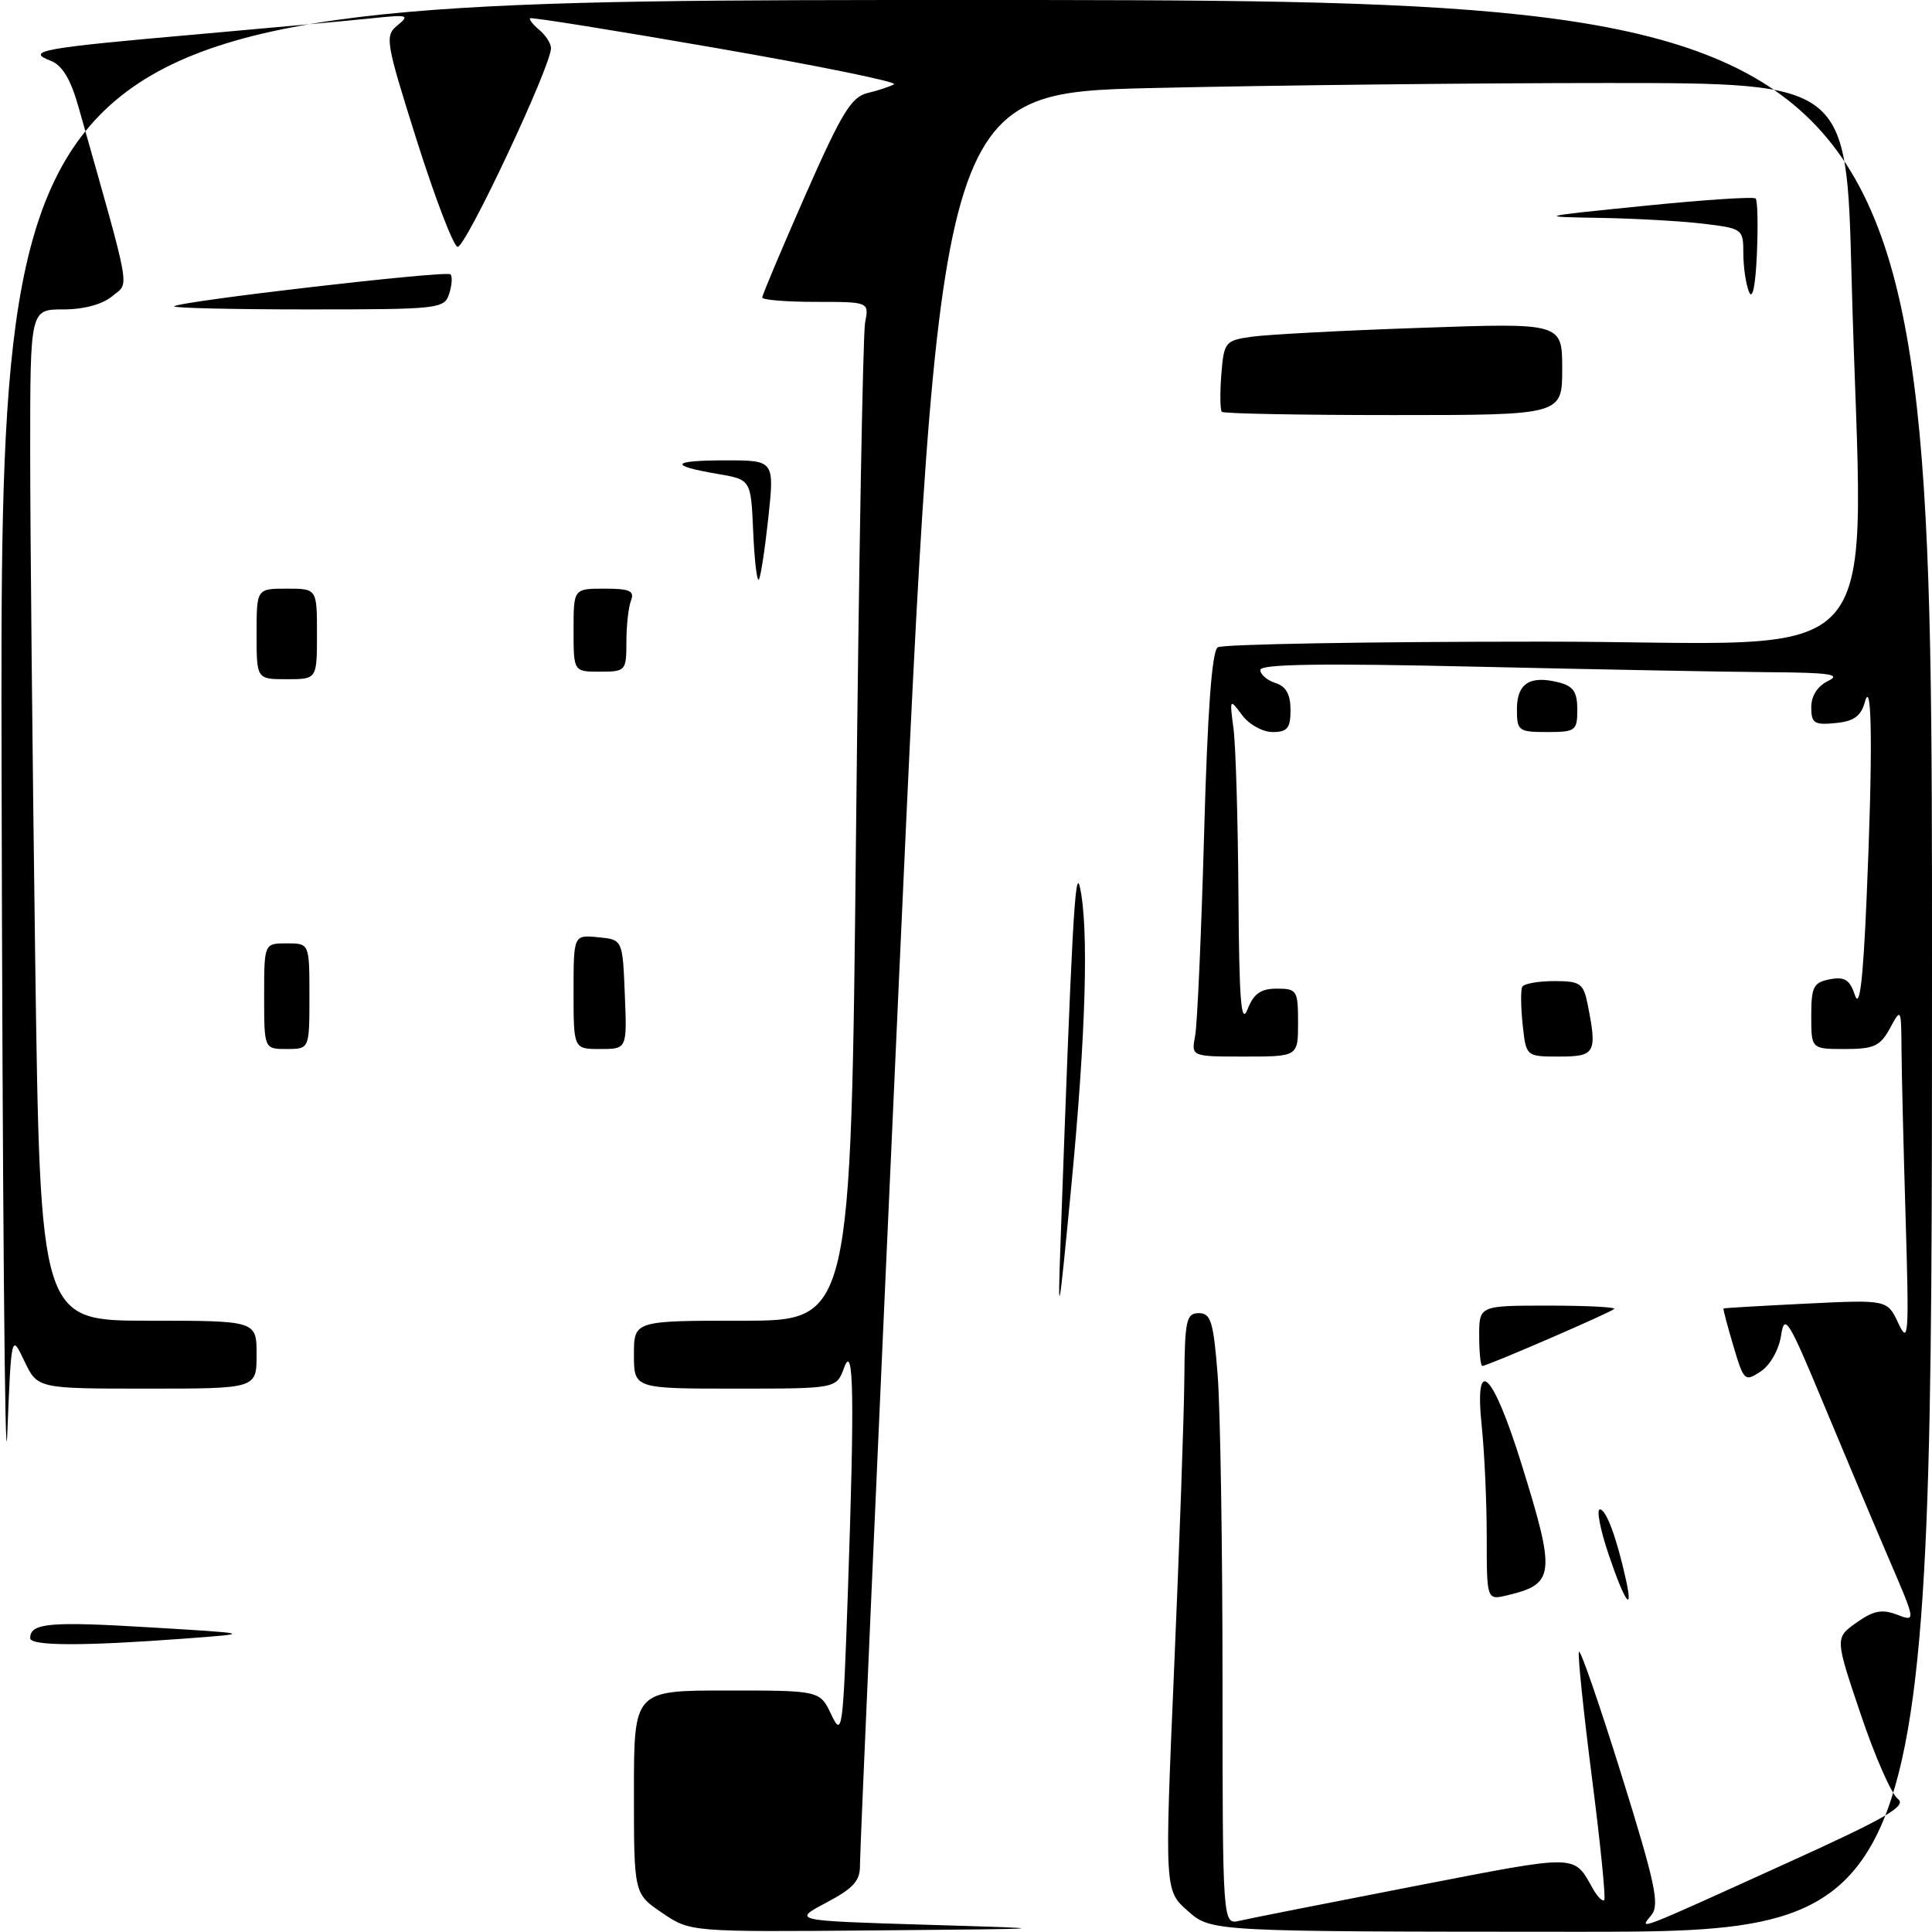 <?xml version="1.0" encoding="UTF-8" standalone="no"?>
<!DOCTYPE svg PUBLIC "-//W3C//DTD SVG 1.1//EN" "http://www.w3.org/Graphics/SVG/1.1/DTD/svg11.dtd" >
<svg xmlns="http://www.w3.org/2000/svg" xmlns:xlink="http://www.w3.org/1999/xlink" version="1.1" viewBox="0 0 256 256">
 <g >
 <path fill="currentColor"
d=" M 87.73 253.46 C 84.00 250.93 84.00 250.93 84.00 237.46 C 84.00 224.00 84.00 224.00 96.32 224.00 C 108.64 224.00 108.64 224.00 110.15 227.20 C 111.59 230.23 111.71 229.38 112.33 211.45 C 113.25 185.09 113.13 177.70 111.84 181.25 C 110.83 184.00 110.83 184.00 97.42 184.00 C 84.00 184.00 84.00 184.00 84.00 179.50 C 84.00 175.00 84.00 175.00 98.38 175.00 C 112.76 175.00 112.76 175.00 113.43 110.25 C 113.80 74.64 114.34 44.26 114.63 42.75 C 115.16 40.00 115.16 40.00 108.08 40.00 C 104.19 40.00 101.00 39.74 101.00 39.42 C 101.00 39.10 103.57 33.01 106.70 25.89 C 111.50 14.99 112.80 12.84 114.95 12.33 C 116.35 12.00 117.93 11.47 118.46 11.17 C 118.99 10.87 108.43 8.71 94.98 6.38 C 81.54 4.04 70.40 2.26 70.24 2.42 C 70.08 2.58 70.64 3.28 71.48 3.98 C 72.31 4.68 73.00 5.75 73.01 6.37 C 73.02 8.77 61.60 33.03 60.62 32.71 C 60.04 32.51 57.62 26.16 55.22 18.59 C 51.07 5.43 50.96 4.75 52.69 3.34 C 54.32 2.01 54.02 1.92 49.50 2.40 C 46.75 2.69 36.17 3.66 26.00 4.56 C 5.48 6.36 3.33 6.75 6.71 8.05 C 8.26 8.65 9.36 10.48 10.41 14.20 C 17.55 39.45 17.17 37.32 14.87 39.25 C 13.57 40.33 11.11 41.00 8.39 41.00 C 4.00 41.00 4.00 41.00 4.00 59.84 C 4.00 70.20 4.30 100.35 4.66 126.84 C 5.33 175.00 5.33 175.00 19.66 175.00 C 34.00 175.00 34.00 175.00 34.00 179.50 C 34.00 184.00 34.00 184.00 19.48 184.00 C 4.97 184.00 4.97 184.00 3.23 180.35 C 1.50 176.71 1.50 176.71 0.96 190.10 C 0.66 197.47 0.32 157.71 0.21 101.75 C 0.00 0.00 0.00 0.00 128.00 0.00 C 256.00 0.00 256.00 0.00 256.00 128.00 C 256.00 256.00 256.00 256.00 208.25 255.97 C 160.50 255.95 160.50 255.95 157.40 253.22 C 154.31 250.50 154.31 250.50 155.58 221.00 C 156.28 204.78 156.89 187.56 156.93 182.75 C 156.99 174.93 157.20 174.00 158.85 174.00 C 160.45 174.00 160.79 175.12 161.35 182.25 C 161.70 186.79 161.99 205.02 161.99 222.77 C 162.00 255.04 162.00 255.04 164.25 254.51 C 165.49 254.22 175.91 252.16 187.40 249.93 C 209.46 245.66 208.44 245.64 211.11 250.34 C 211.69 251.35 212.34 251.99 212.57 251.77 C 212.79 251.54 212.06 244.25 210.94 235.56 C 209.83 226.87 209.05 219.36 209.21 218.88 C 209.37 218.40 211.89 225.68 214.82 235.07 C 219.33 249.53 219.94 252.38 218.82 253.75 C 217.13 255.83 216.55 256.05 236.76 246.87 C 249.93 240.90 252.72 239.29 251.48 238.37 C 250.64 237.75 248.42 232.70 246.55 227.14 C 243.14 217.03 243.14 217.03 245.99 215.01 C 248.22 213.42 249.37 213.19 251.36 213.95 C 253.88 214.91 253.88 214.91 250.35 206.70 C 248.41 202.19 244.50 192.91 241.66 186.09 C 236.97 174.80 236.45 173.97 236.00 176.97 C 235.71 178.85 234.56 180.89 233.31 181.72 C 231.19 183.12 231.06 183.00 229.68 178.34 C 228.89 175.68 228.30 173.45 228.37 173.38 C 228.44 173.32 233.36 173.03 239.29 172.74 C 250.08 172.21 250.08 172.21 251.55 175.36 C 252.89 178.22 252.97 176.99 252.51 161.59 C 252.23 152.29 251.98 142.16 251.96 139.09 C 251.92 133.56 251.90 133.53 250.43 136.25 C 249.14 138.62 248.31 139.00 244.47 139.00 C 240.00 139.00 240.00 139.00 240.00 134.62 C 240.00 130.75 240.29 130.18 242.47 129.76 C 244.44 129.39 245.10 129.81 245.80 131.89 C 246.41 133.72 246.87 129.89 247.33 119.09 C 248.16 100.10 248.07 89.54 247.11 93.00 C 246.59 94.90 245.65 95.58 243.21 95.81 C 240.40 96.09 240.00 95.83 240.00 93.72 C 240.00 92.20 240.84 90.90 242.25 90.22 C 244.03 89.36 242.42 89.12 234.41 89.07 C 228.86 89.03 211.43 88.70 195.66 88.34 C 175.18 87.87 167.00 87.99 167.00 88.77 C 167.00 89.37 167.90 90.15 169.00 90.50 C 170.40 90.94 171.00 92.01 171.00 94.07 C 171.00 96.49 170.59 97.00 168.62 97.00 C 167.31 97.00 165.49 95.99 164.58 94.75 C 162.94 92.54 162.92 92.57 163.44 96.50 C 163.74 98.70 164.03 108.60 164.10 118.50 C 164.19 132.57 164.45 135.90 165.30 133.75 C 166.12 131.66 167.06 131.00 169.19 131.00 C 171.85 131.00 172.00 131.24 172.00 135.50 C 172.00 140.00 172.00 140.00 164.92 140.00 C 157.84 140.00 157.84 140.00 158.36 137.25 C 158.65 135.74 159.18 123.70 159.55 110.50 C 160.00 94.24 160.58 86.26 161.36 85.77 C 161.98 85.36 181.29 85.02 204.25 85.02 C 251.76 85.00 246.74 90.91 245.34 36.66 C 244.68 11.00 244.68 11.00 213.00 11.00 C 195.58 11.00 168.53 11.30 152.89 11.66 C 124.46 12.31 124.46 12.31 119.18 128.41 C 116.28 192.26 113.93 245.67 113.95 247.11 C 113.99 249.21 113.11 250.19 109.49 252.11 C 104.98 254.50 104.98 254.50 122.74 255.04 C 140.50 255.57 140.50 255.57 115.98 255.79 C 91.46 256.00 91.46 256.00 87.73 253.46 Z  M 4.00 217.06 C 4.00 215.06 6.58 214.83 19.81 215.63 C 33.50 216.45 33.50 216.45 24.50 217.12 C 10.95 218.13 4.00 218.11 4.00 217.06 Z  M 197.00 203.67 C 197.00 199.06 196.70 192.47 196.34 189.01 C 195.33 179.34 197.78 181.68 201.63 194.06 C 206.16 208.64 206.03 209.88 199.75 211.38 C 197.00 212.04 197.00 212.04 197.00 203.67 Z  M 213.16 206.00 C 212.04 202.70 211.52 200.00 211.99 200.00 C 212.82 200.00 214.20 203.70 215.43 209.25 C 216.48 213.98 215.27 212.26 213.16 206.00 Z  M 196.00 177.00 C 196.00 173.00 196.00 173.00 205.17 173.00 C 210.21 173.00 214.13 173.20 213.89 173.44 C 213.40 173.93 197.06 181.00 196.41 181.00 C 196.19 181.00 196.00 179.20 196.00 177.00 Z  M 140.53 164.50 C 142.01 122.98 142.46 114.79 143.08 117.50 C 144.29 122.79 143.89 136.98 141.97 157.00 C 140.27 174.74 140.14 175.42 140.53 164.50 Z  M 201.76 135.75 C 201.51 133.41 201.49 131.16 201.71 130.75 C 201.94 130.34 203.84 130.00 205.93 130.00 C 209.41 130.00 209.81 130.28 210.38 133.12 C 211.65 139.52 211.39 140.00 206.61 140.00 C 202.21 140.00 202.21 140.00 201.76 135.75 Z  M 35.00 132.00 C 35.00 125.00 35.00 125.00 38.00 125.00 C 41.00 125.00 41.00 125.00 41.00 132.00 C 41.00 139.00 41.00 139.00 38.00 139.00 C 35.00 139.00 35.00 139.00 35.00 132.00 Z  M 76.00 131.44 C 76.00 123.87 76.00 123.87 79.25 124.19 C 82.50 124.50 82.50 124.50 82.79 131.75 C 83.09 139.00 83.09 139.00 79.54 139.00 C 76.00 139.00 76.00 139.00 76.00 131.44 Z  M 201.00 93.97 C 201.00 90.57 202.71 89.46 206.50 90.41 C 208.47 90.90 209.00 91.67 209.00 94.02 C 209.00 96.83 208.77 97.00 205.00 97.00 C 201.21 97.00 201.00 96.84 201.00 93.97 Z  M 34.00 84.00 C 34.00 78.00 34.00 78.00 38.00 78.00 C 42.00 78.00 42.00 78.00 42.00 84.00 C 42.00 90.00 42.00 90.00 38.00 90.00 C 34.00 90.00 34.00 90.00 34.00 84.00 Z  M 76.00 83.50 C 76.00 78.00 76.00 78.00 80.11 78.00 C 83.44 78.00 84.10 78.30 83.61 79.58 C 83.27 80.45 83.00 82.93 83.00 85.08 C 83.00 88.89 82.90 89.00 79.50 89.00 C 76.00 89.00 76.00 89.00 76.00 83.50 Z  M 99.80 70.39 C 99.50 63.55 99.50 63.55 95.11 62.80 C 88.52 61.68 88.91 61.00 96.14 61.00 C 102.62 61.00 102.62 61.00 101.80 68.68 C 101.34 72.90 100.78 76.56 100.54 76.80 C 100.29 77.04 99.96 74.16 99.80 70.39 Z  M 161.90 54.57 C 161.67 54.33 161.64 52.12 161.83 49.64 C 162.18 45.31 162.33 45.12 165.84 44.62 C 167.86 44.33 177.94 43.79 188.25 43.44 C 207.00 42.78 207.00 42.78 207.00 48.89 C 207.00 55.00 207.00 55.00 184.67 55.00 C 172.38 55.00 162.14 54.81 161.90 54.57 Z  M 23.08 40.59 C 23.77 39.91 59.15 35.82 59.69 36.35 C 59.96 36.63 59.89 37.78 59.52 38.92 C 58.89 40.92 58.21 41.00 40.77 41.00 C 30.81 41.00 22.85 40.81 23.08 40.59 Z  M 231.75 38.67 C 231.34 37.66 231.00 35.36 231.00 33.56 C 231.00 30.35 230.89 30.27 225.75 29.65 C 222.86 29.30 216.68 28.95 212.00 28.87 C 203.59 28.73 203.65 28.71 217.83 27.28 C 225.71 26.48 232.37 26.04 232.63 26.30 C 232.89 26.55 232.96 29.85 232.80 33.63 C 232.61 37.90 232.22 39.81 231.75 38.67 Z "/>
</g>
</svg>